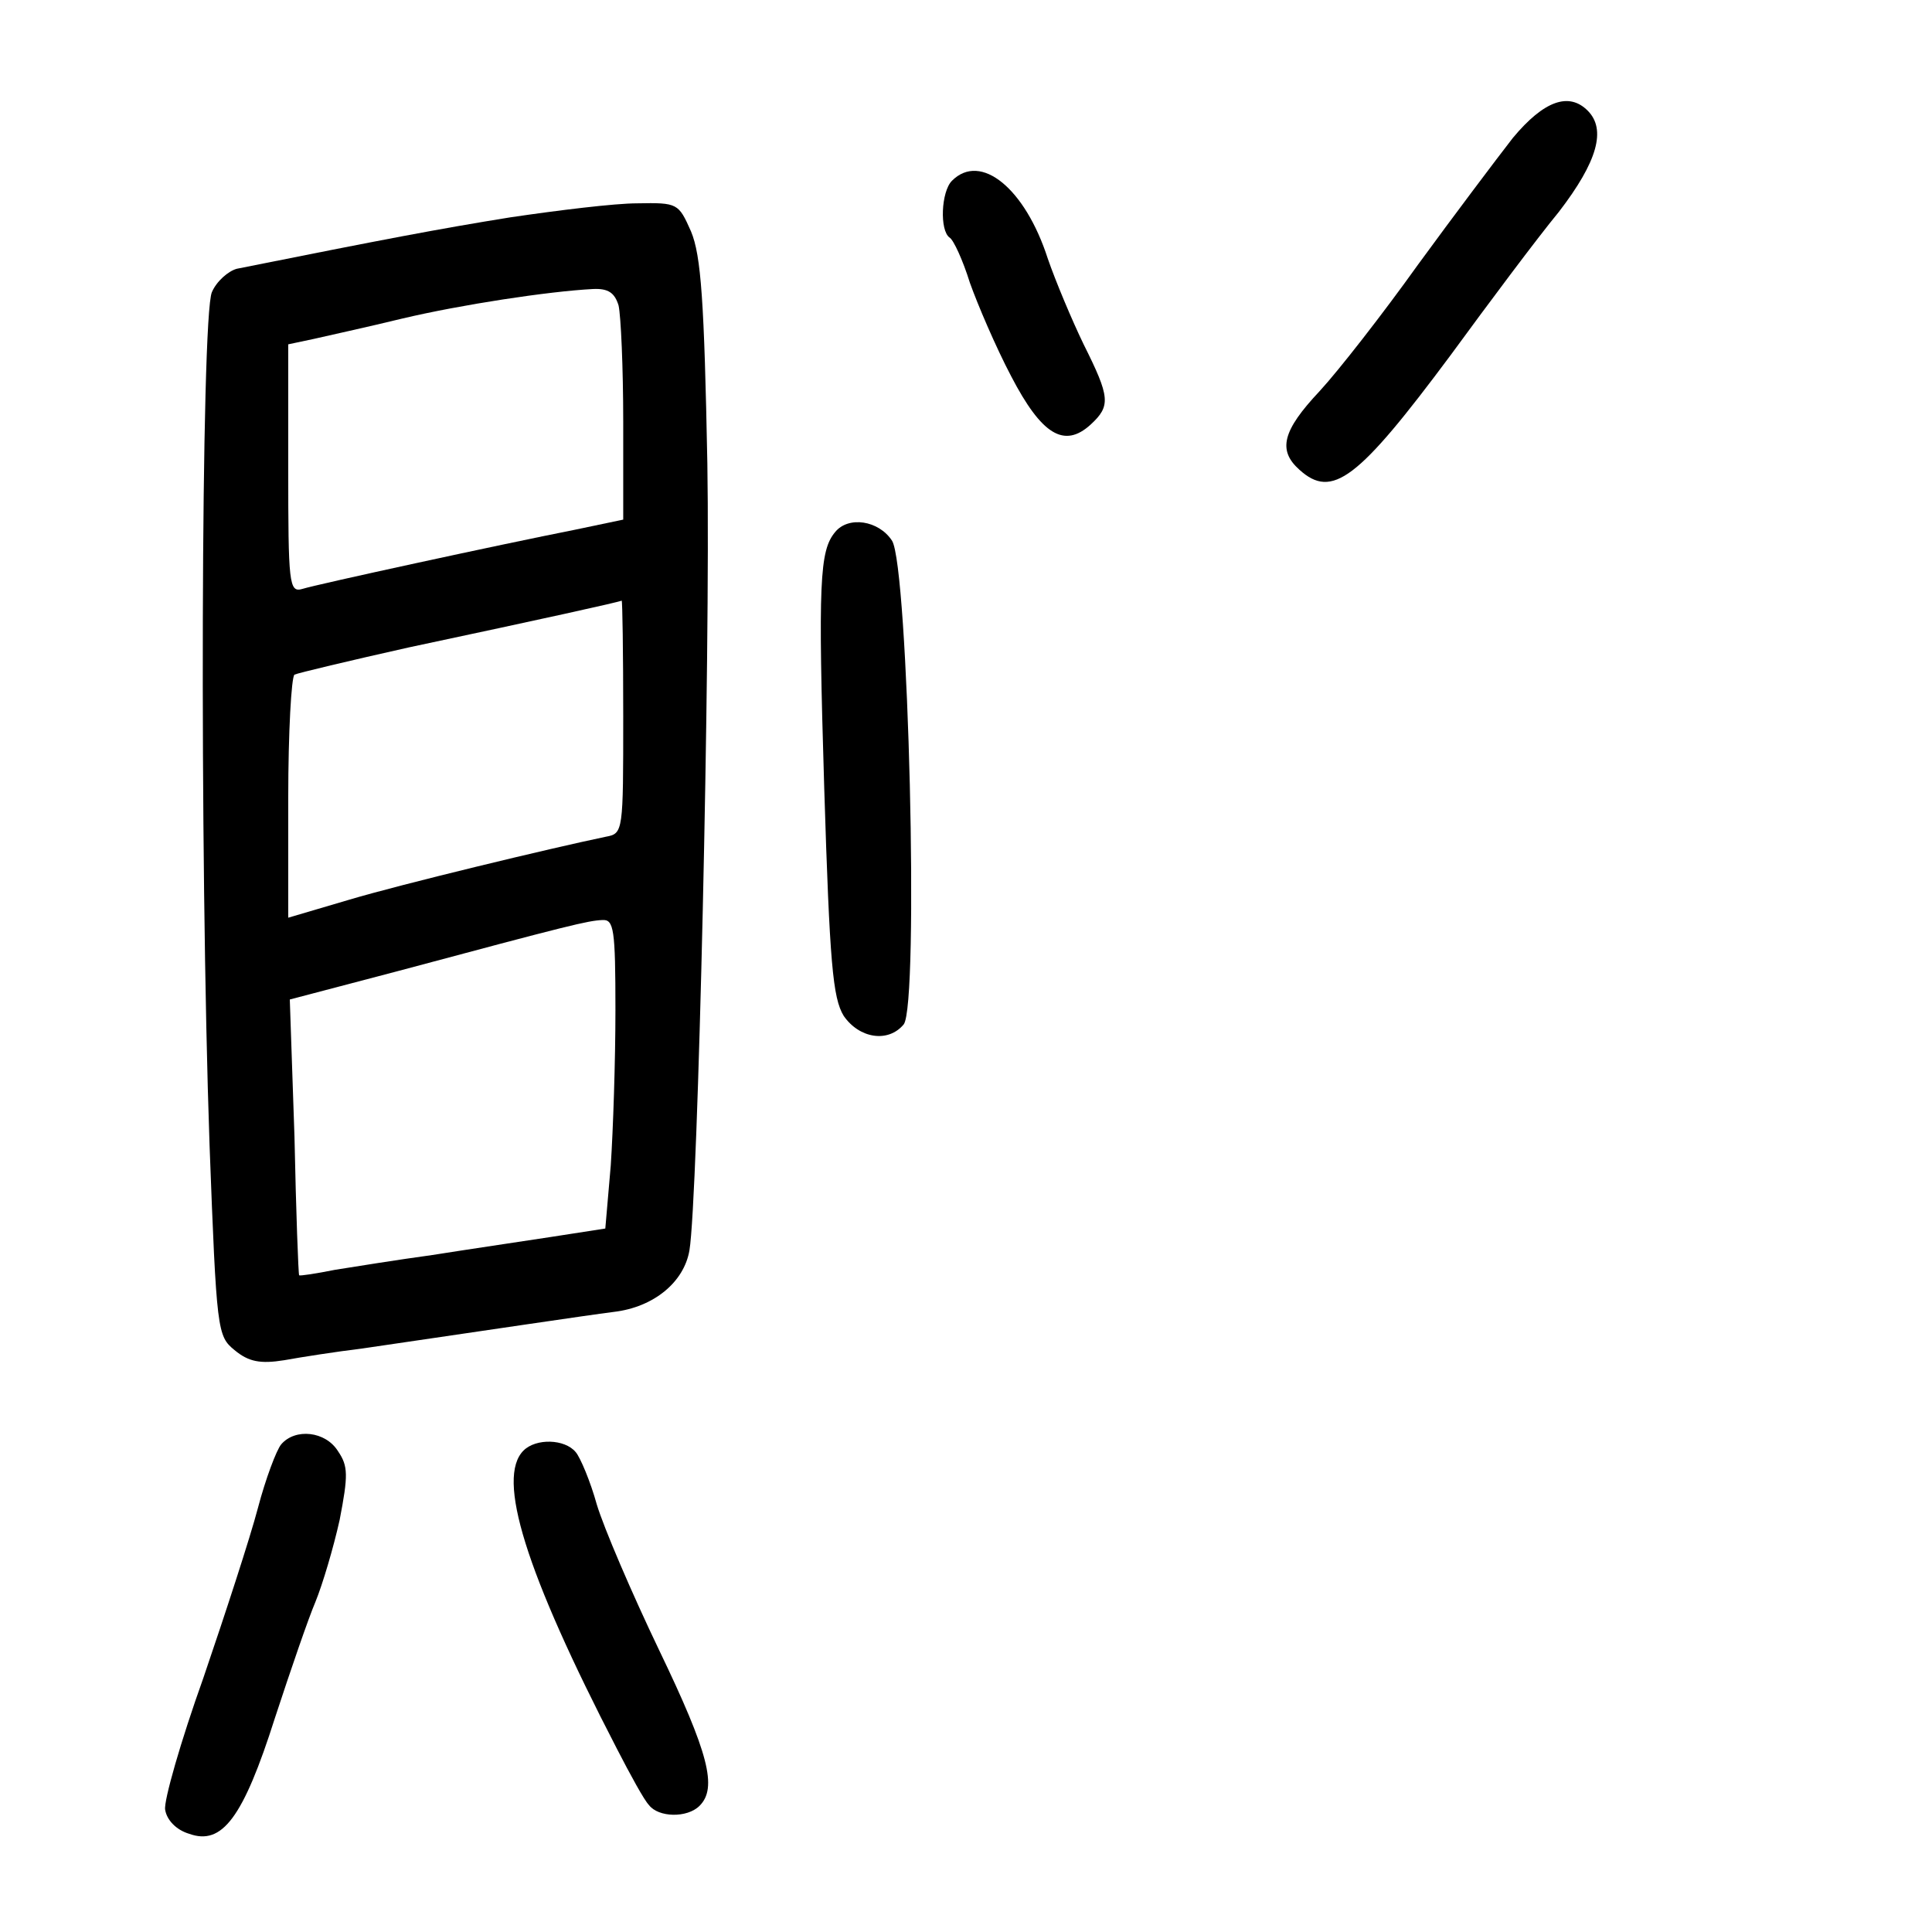 <?xml version="1.0" standalone="no"?>
<!DOCTYPE svg PUBLIC "-//W3C//DTD SVG 20010904//EN"
 "http://www.w3.org/TR/2001/REC-SVG-20010904/DTD/svg10.dtd">
<svg version="1.0" xmlns="http://www.w3.org/2000/svg"
 width="248pt" height="248pt" viewBox="0 0 248 248"
 preserveAspectRatio="xMidYMid meet">
<g transform="translate(0,248) scale(0.1,-0.1)"
fill="#000000" stroke="none">
<path d="M1942 2303 c-21 -27 -76 -100 -122 -163 -45 -63 -102 -136 -126 -162
-48 -51 -54 -76 -26 -101 42 -38 75 -13 194 147 49 67 111 150 139 184 50 65
61 106 37 130 -24 24 -56 13 -96 -35z"/>
<path d="M1222 2248 c-14 -14 -16 -64 -3 -73 5 -3 17 -29 26 -58 10 -28 33
-82 53 -120 39 -75 68 -93 102 -62 26 24 25 35 -9 103 -15 31 -36 81 -46 110
-29 90 -86 137 -123 100z"/>
<path d="M655 2201 c-93 -15 -161 -28 -351 -66 -11 -3 -26 -16 -32 -30 -14
-31 -16 -722 -3 -1095 9 -239 10 -245 32 -263 18 -15 33 -18 64 -13 22 4 67
11 100 15 171 25 284 42 323 47 51 6 90 38 97 79 11 65 27 765 23 1010 -4 208
-8 267 -21 298 -16 36 -17 37 -69 36 -29 0 -102 -9 -163 -18z m139 -113 c3
-13 6 -80 6 -149 l0 -126 -62 -13 c-96 -19 -331 -70 -350 -76 -17 -5 -18 7
-18 155 l0 159 33 7 c17 4 68 15 113 26 76 18 188 35 245 38 20 1 28 -5 33
-21z m6 -528 c0 -147 0 -150 -22 -154 -72 -15 -263 -61 -330 -81 l-78 -23 0
154 c0 84 4 155 8 158 4 2 71 18 147 35 174 37 269 58 273 60 1 0 2 -66 2
-149z m-10 -377 c0 -65 -3 -154 -6 -199 l-7 -81 -71 -11 c-39 -6 -107 -16
-151 -23 -44 -6 -100 -15 -125 -19 -25 -5 -45 -8 -46 -7 -1 1 -4 81 -6 178
l-6 176 137 36 c224 60 245 65 264 66 15 1 17 -11 17 -116z"/>
<path d="M1072 1797 c-20 -24 -22 -64 -14 -328 7 -226 11 -270 25 -293 20 -29
57 -35 77 -11 20 25 6 589 -15 621 -17 26 -56 32 -73 11z"/>
<path d="M361 626 c-6 -7 -20 -44 -30 -82 -10 -38 -42 -136 -70 -218 -29 -81
-51 -158 -49 -169 2 -13 14 -26 31 -31 42 -15 69 20 110 149 20 61 43 128 52
149 9 22 23 69 31 105 11 57 11 69 -2 88 -16 26 -55 30 -73 9z"/>
<path d="M672 618 c-35 -35 2 -155 120 -383 17 -33 35 -66 41 -72 12 -16 49
-17 65 -1 23 23 12 67 -52 200 -35 73 -71 157 -80 187 -8 29 -21 60 -27 67
-14 17 -51 18 -67 2z"/>
</g>
</svg>
